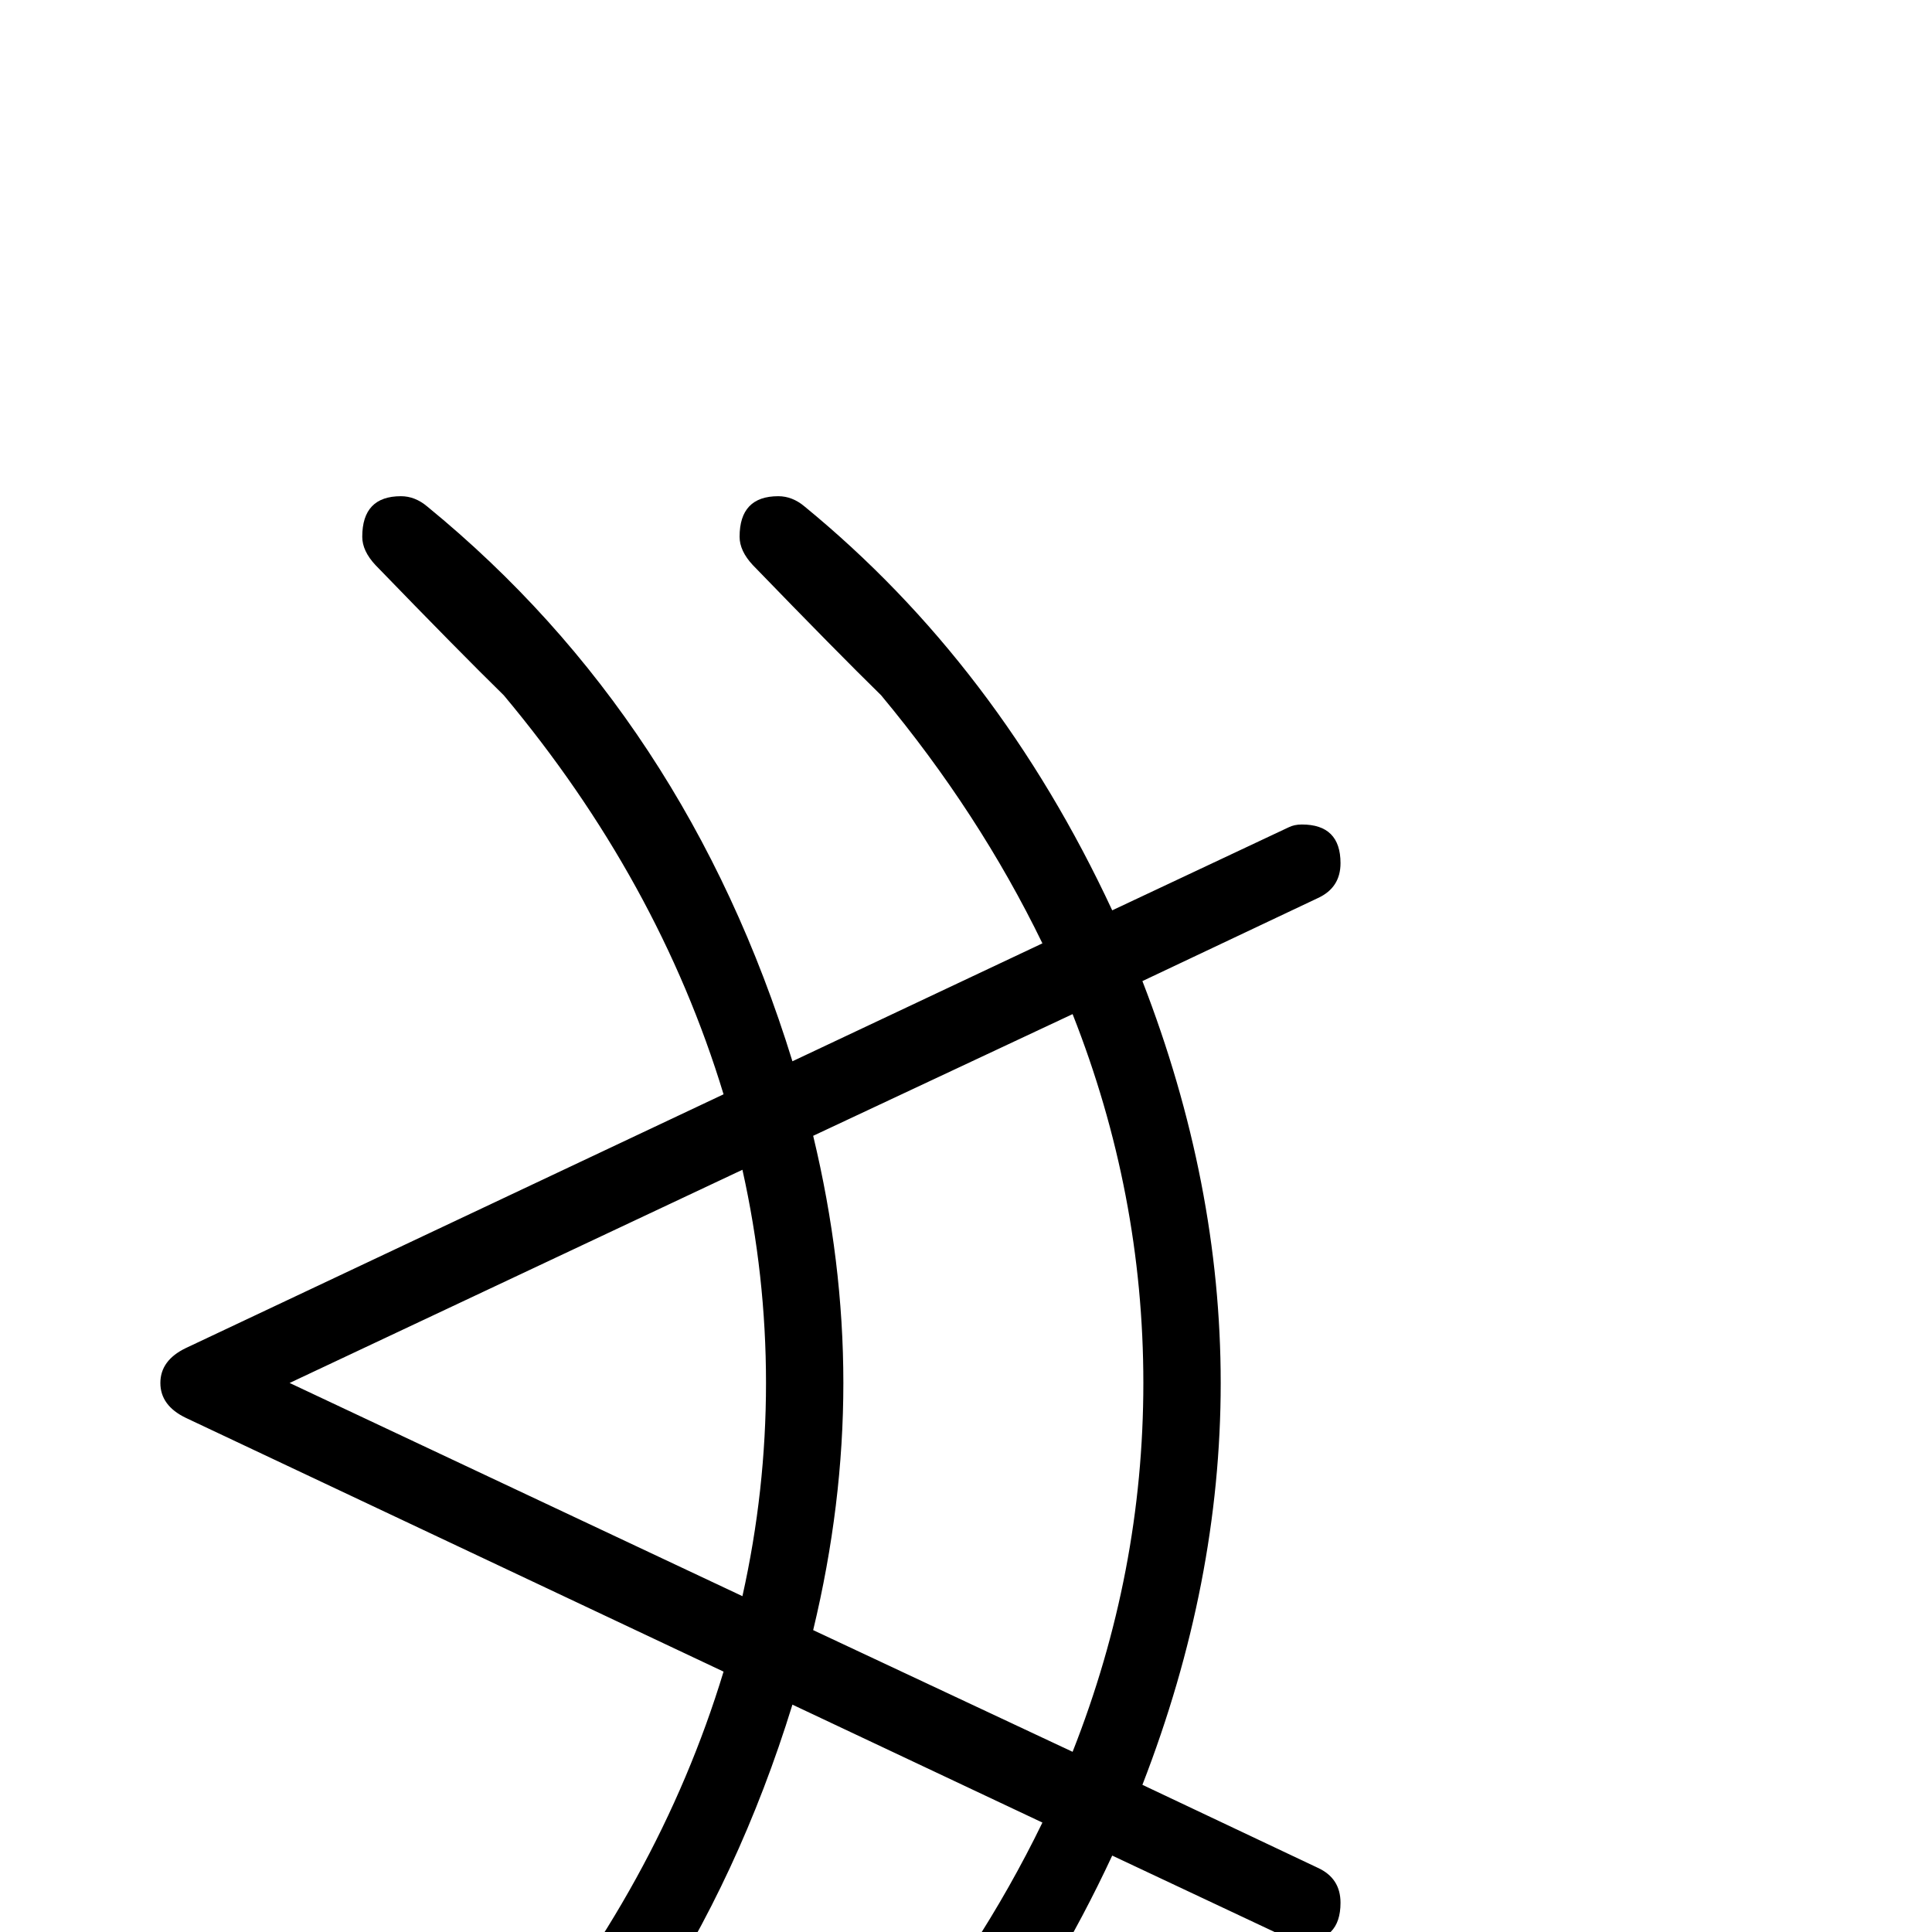 <?xml version="1.0" standalone="no"?>
<!DOCTYPE svg PUBLIC "-//W3C//DTD SVG 1.1//EN" "http://www.w3.org/Graphics/SVG/1.1/DTD/svg11.dtd" >
<svg viewBox="0 -442 2048 2048">
  <g transform="matrix(1 0 0 -1 0 1606)">
   <path fill="currentColor"
d="M1421 31q0 -41 -41 -41q-8 0 -14 3l-187 88q-121 -260 -326 -428q-13 -11 -28 -11q-41 0 -41 43q0 15 14 30q47 44 136 138q104 125 171 263l-265 125q-112 -363 -387 -588q-13 -11 -28 -11q-41 0 -41 43q0 15 14 30q47 44 136 138q164 196 233 423l-570 269
q-27 13 -27 37t27 37l570 269q-69 227 -233 423q-46 45 -136 138q-14 15 -14 30q0 43 41 43q15 0 28 -11q275 -225 387 -588l265 125q-67 138 -171 263q-46 45 -136 138q-14 15 -14 30q0 43 41 43q15 0 28 -11q205 -168 326 -428l187 88q6 3 14 3q41 0 41 -41q0 -26 -24 -37
l-186 -88q83 -214 83 -426t-83 -426l186 -88q24 -11 24 -37zM1212 582q0 201 -75 391l-275 -129q32 -133 32 -262t-32 -262l275 -129q75 190 75 391zM812 582q0 114 -25 226l-480 -226l480 -226q25 112 25 226z" />
  </g>

</svg>
